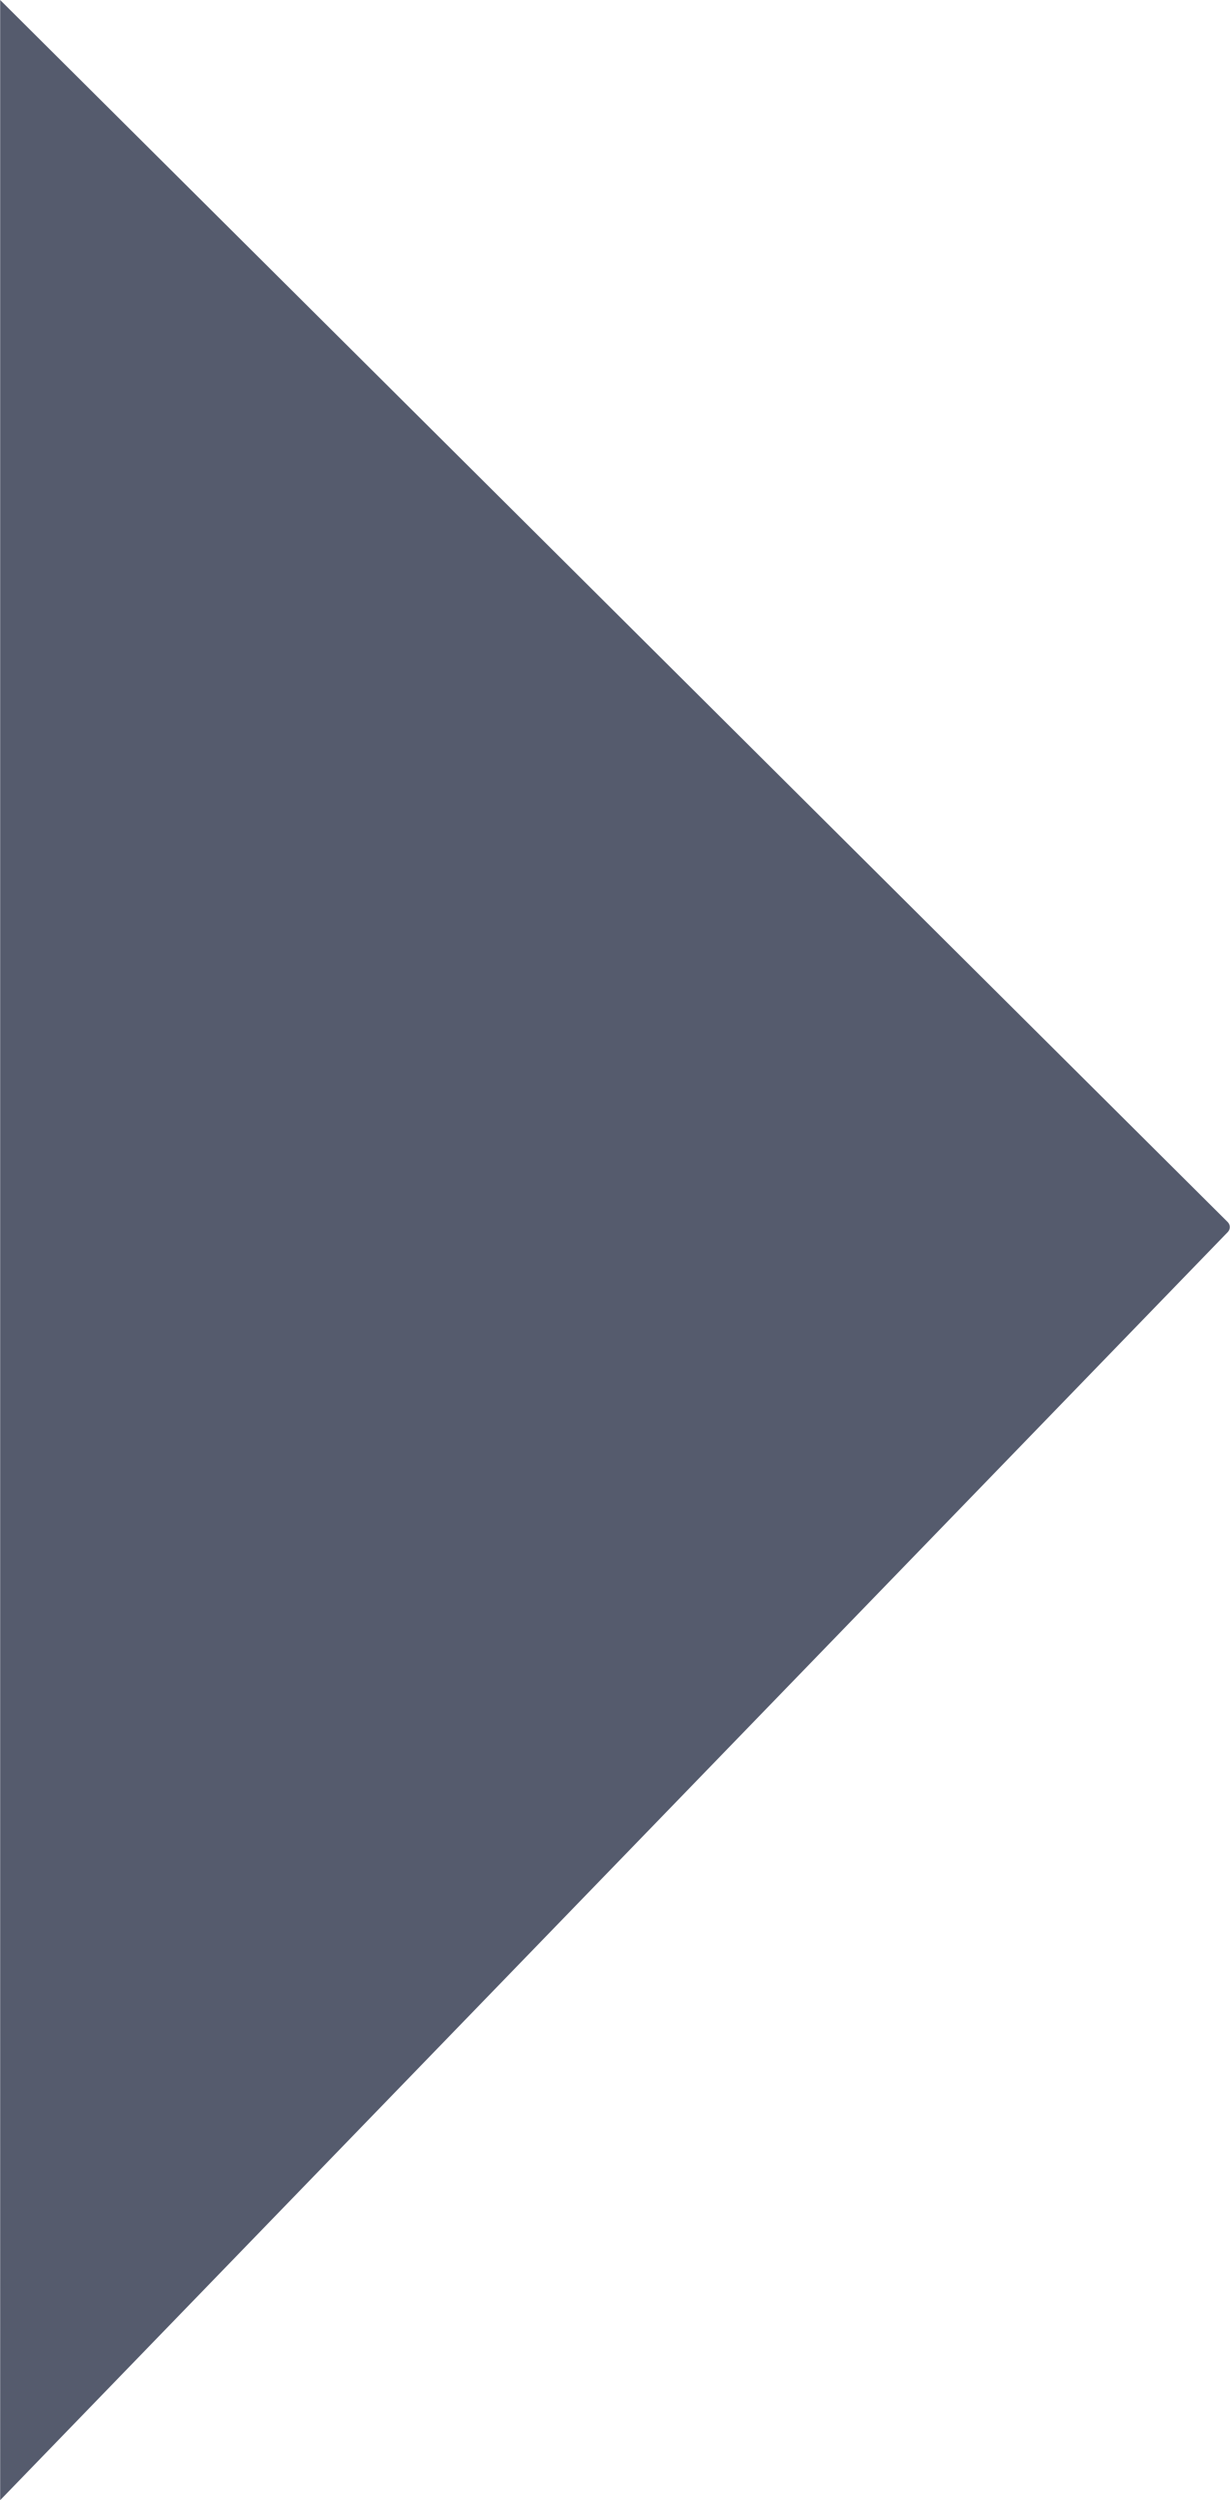 <svg width="4158" height="8448" viewBox="0 0 4158 8448" fill="none" xmlns="http://www.w3.org/2000/svg">
<path d="M0.582 8448L0.582 0L4150.22 4129.3C4159.52 4138.56 4159.66 4153.58 4150.53 4163.01L0.582 8448Z" fill="#555B6D"/>
</svg>
